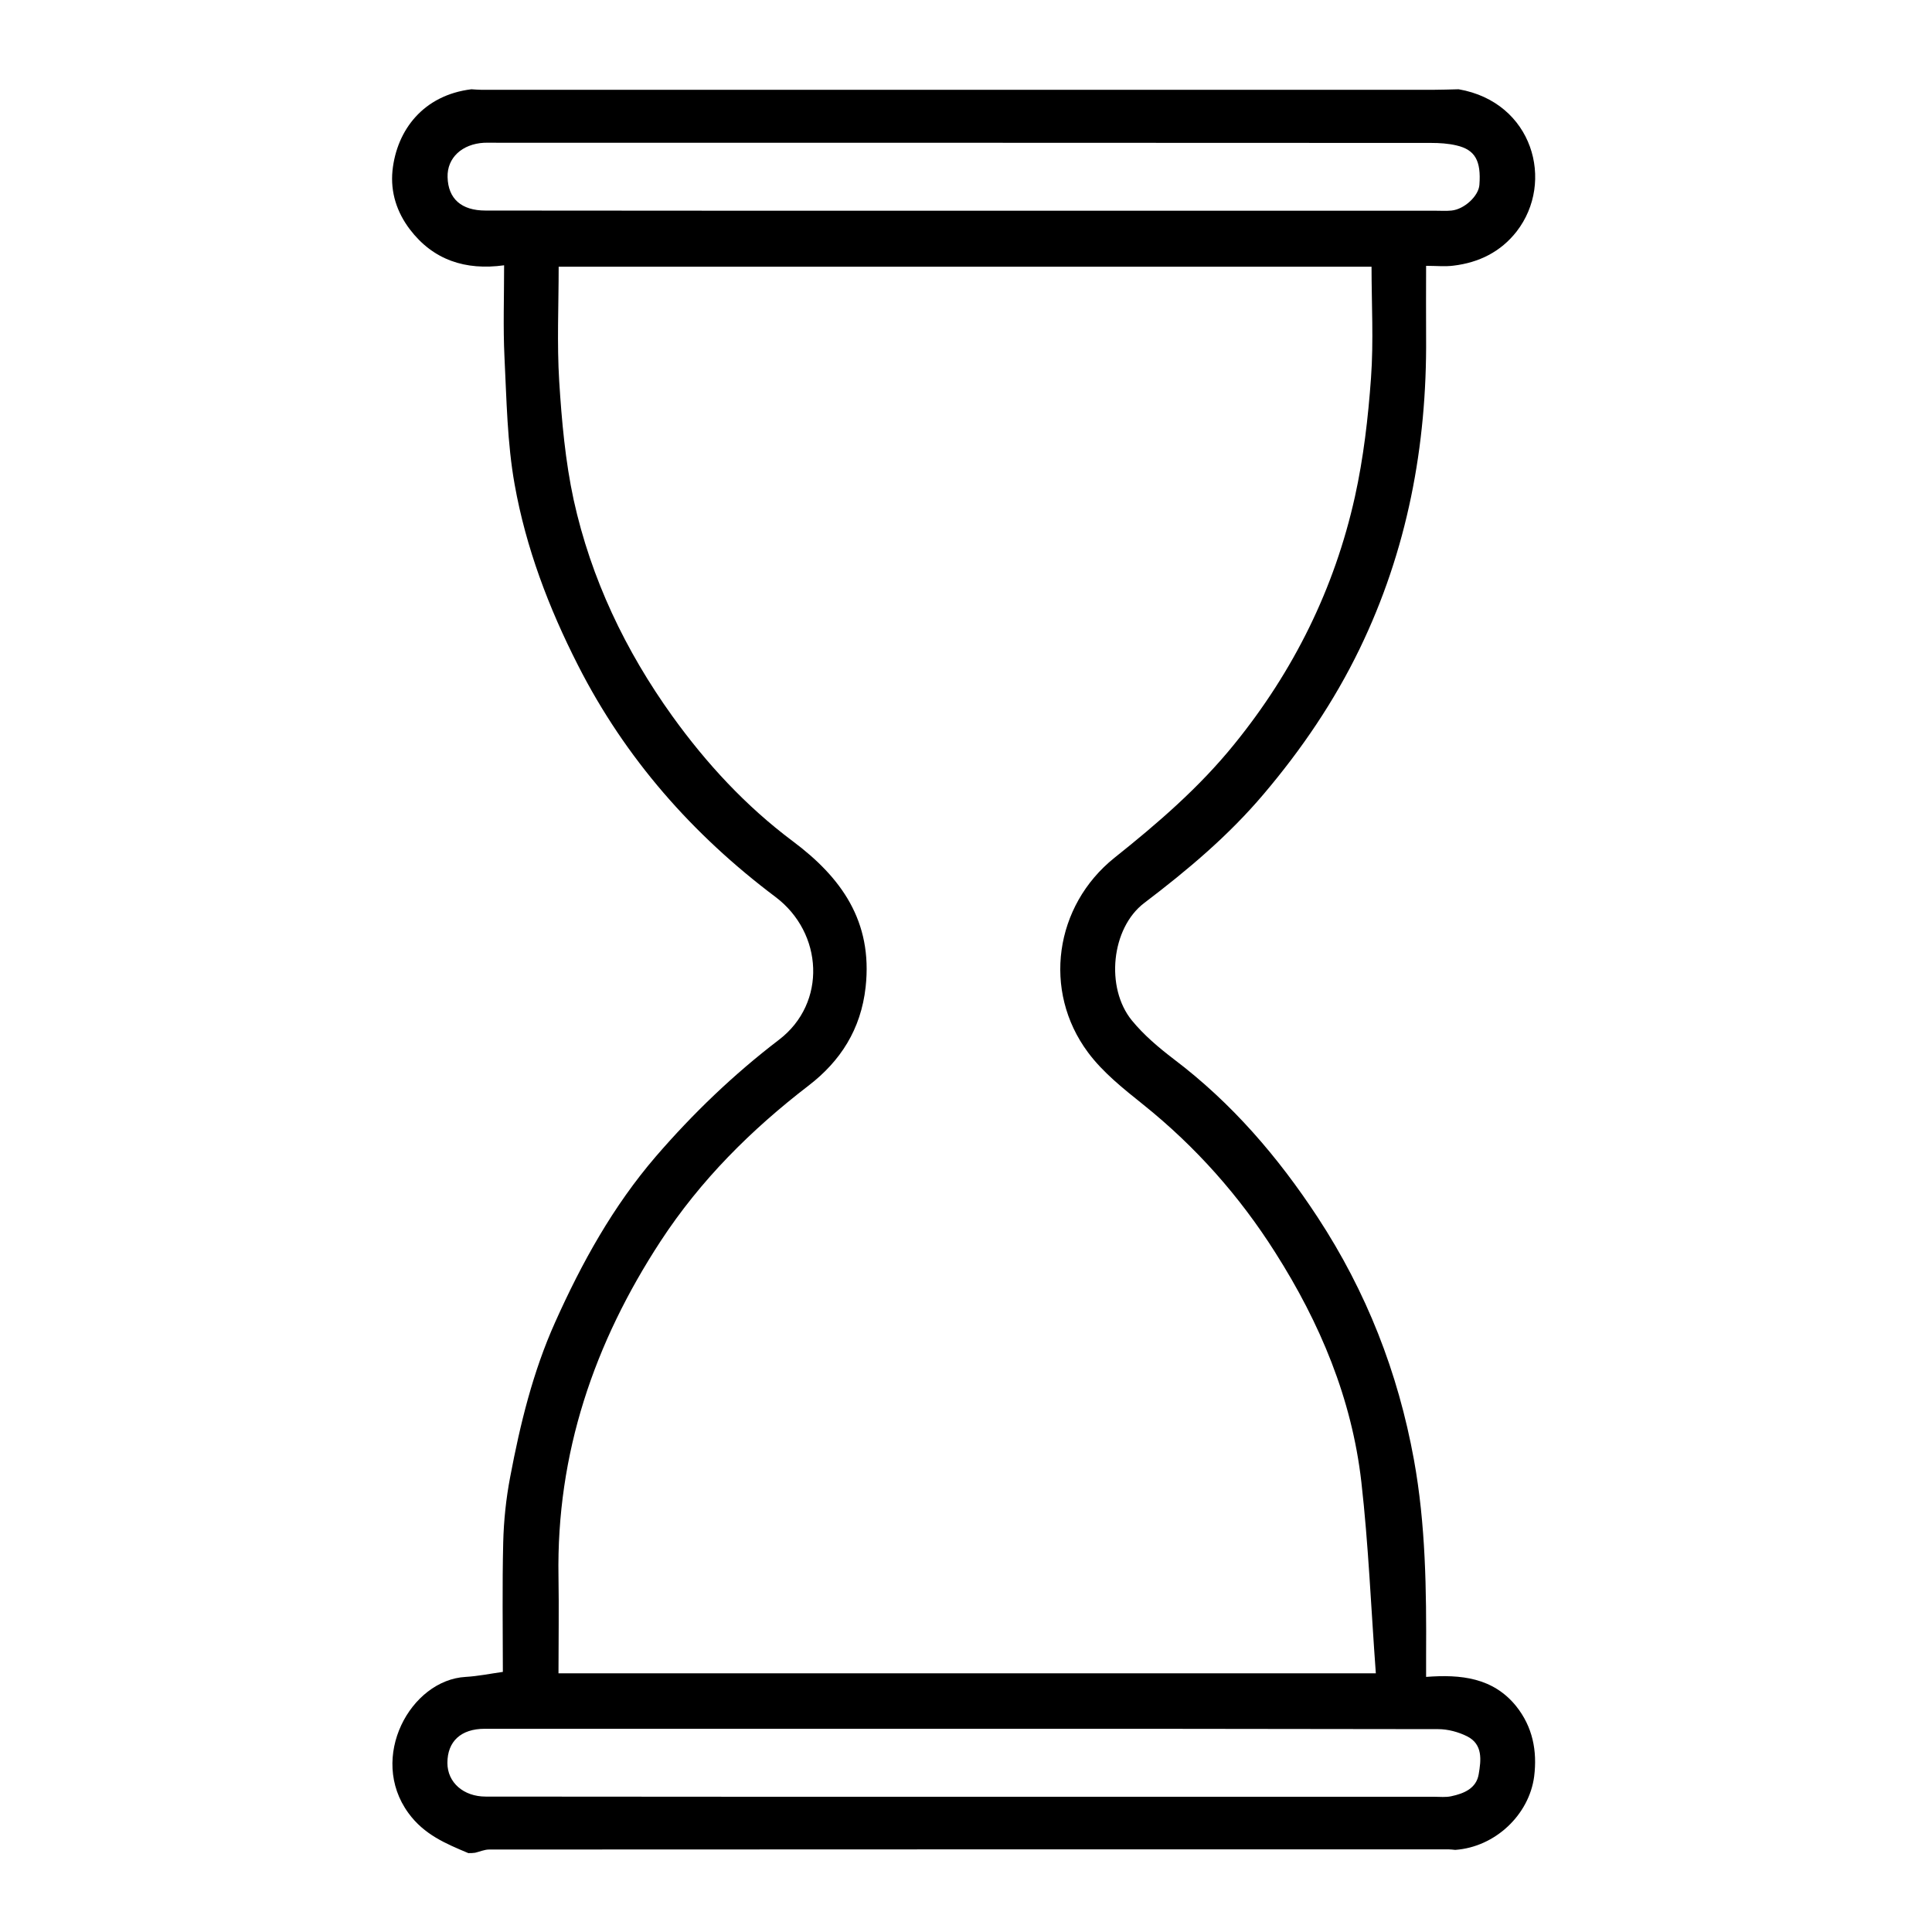 <?xml version="1.0" encoding="utf-8"?>
<!-- Generator: Adobe Illustrator 27.7.0, SVG Export Plug-In . SVG Version: 6.00 Build 0)  -->
<svg version="1.1" id="Layer_1" xmlns="http://www.w3.org/2000/svg" xmlns:xlink="http://www.w3.org/1999/xlink" x="0px" y="0px"
	 viewBox="0 0 1080 1080" style="enable-background:new 0 0 1080 1080;" xml:space="preserve">
<style type="text/css">
	.st0{fill:#020305;}
	.st1{fill:#010101;}
</style>
<path d="M261.8,1035.9c-12.6-5.3-24.7-10.3-33.5-22.4c-22.6-31,1.2-74.4,32-76.1c6.9-0.4,13.7-1.8,20.8-2.8
	c0-24.1-0.4-48.2,0.2-72.4c0.3-12.2,1.6-24.6,3.9-36.6c5.6-29.6,12.7-58.8,25.1-86.4c14.9-33.3,32.4-64.9,56.3-92.7
	c20.8-24.1,43.5-45.9,68.9-65.3c26.8-20.5,24.7-59.7-2-79.8c-46.3-34.8-83.9-77.4-110.4-129.5c-16.4-32.2-29.1-65.7-35.4-101
	c-4.2-23.4-4.5-47.5-5.7-71.3c-0.8-16.6-0.2-33.3-0.2-51.3c-21.7,3-39.7-3-52.7-20.1c-7.2-9.5-10.9-20.6-9.7-32.8
	c2.4-22.8,17.3-42.2,44.1-45.5c1.9,0.1,3.8,0.3,5.7,0.3c177.3,0,354.5,0,531.8,0c4.8,0,9.6-0.2,14.4-0.3
	c41.5,7.2,53.9,51.8,32.4,79.5c-8.9,11.4-21.1,17.4-35.3,19.1c-4.7,0.6-9.5,0.1-15.3,0.1c0,13.8-0.1,26.8,0,39.9
	c0.5,60.9-10.6,119.4-37.2,174.3c-14.2,29.3-32.4,56.1-53.6,81.1c-19.7,23.3-42.7,42.6-66.8,60.9c-18.4,14-21.8,47.3-6.9,65.6
	c6.7,8.2,15,15.2,23.5,21.7c32.4,24.5,58.3,54.7,80.4,88.4c27.2,41.5,44.9,86.6,53.8,135.5c6.6,36.3,7,72.8,6.8,109.5
	c0,3.5,0,7,0,11.9c19.4-1.5,37.4,0.4,50.3,16.3c9.3,11.6,11.9,25.1,10.1,39.4c-2.8,21.3-21.7,39.4-44.1,41c-1.3-0.1-2.6-0.3-3.8-0.3
	c-178.8,0-357.5,0-536.3,0.1c-2.6,0-5.2,1.2-7.8,1.8C264.3,1035.9,263.1,1035.9,261.8,1035.9z M769.1,935.4
	c-2.7-36.6-4.1-71.9-8.1-107c-5.3-46.5-23.1-88.9-48.1-128.2c-20-31.6-44.5-59.2-73.8-82.7c-11.1-8.9-22.6-18-30.9-29.2
	c-25.6-34.4-18.7-82,14.8-108.8c24.2-19.3,47.3-39.2,66.9-63.4c33.3-41,56.1-87.1,67.5-138.4c4.8-21.7,7.4-44.1,9-66.4
	c1.5-20.7,0.3-41.5,0.3-62.2c-152,0-302.9,0-454.4,0c0,21.7-1,42.9,0.3,64c1.4,22.2,3.4,44.7,8.1,66.4c9.7,44,28.9,84.3,55.2,120.9
	c19,26.4,41,50.2,67.2,69.8c27.2,20.3,44.8,44.8,40.8,81.5c-2.6,23.8-14.2,41.5-31.7,55c-32.3,24.8-60.6,53-82.9,87.1
	c-37.2,56.9-58.3,118.8-57.1,187.5c0.3,17.9,0,35.8,0,54.1C464.1,935.4,614.9,935.4,769.1,935.4z M538.5,117.8
	c88.1,0,176.1,0,264.2,0c2.9,0,5.8,0.2,8.7-0.1c7.2-0.7,15.2-8.2,15.6-14.4c1-13.4-2.4-19.6-12.8-22c-4.6-1.1-9.5-1.4-14.2-1.4
	c-173.9-0.1-347.8-0.1-521.7-0.1c-2.6,0-5.1-0.1-7.7,0c-12.4,0.7-20.7,8.5-20.4,19.2c0.3,12.1,7.7,18.7,21.2,18.7
	C360.5,117.8,449.5,117.8,538.5,117.8z M537.6,1004.4c88,0,176,0,264.1,0c3.2,0,6.5,0.4,9.6-0.3c7.1-1.5,14-4.4,15.3-12.3
	c1.3-7.7,2.5-16.7-6.5-21.2c-4.8-2.4-10.7-4-16.1-4c-97.7-0.2-195.3-0.2-293-0.2c-80,0-160,0-240,0c-13.4,0-20.9,7.1-20.9,19.1
	c0,10.9,9,18.8,21.4,18.8C360.3,1004.4,448.9,1004.4,537.6,1004.4z"/>
</svg>
